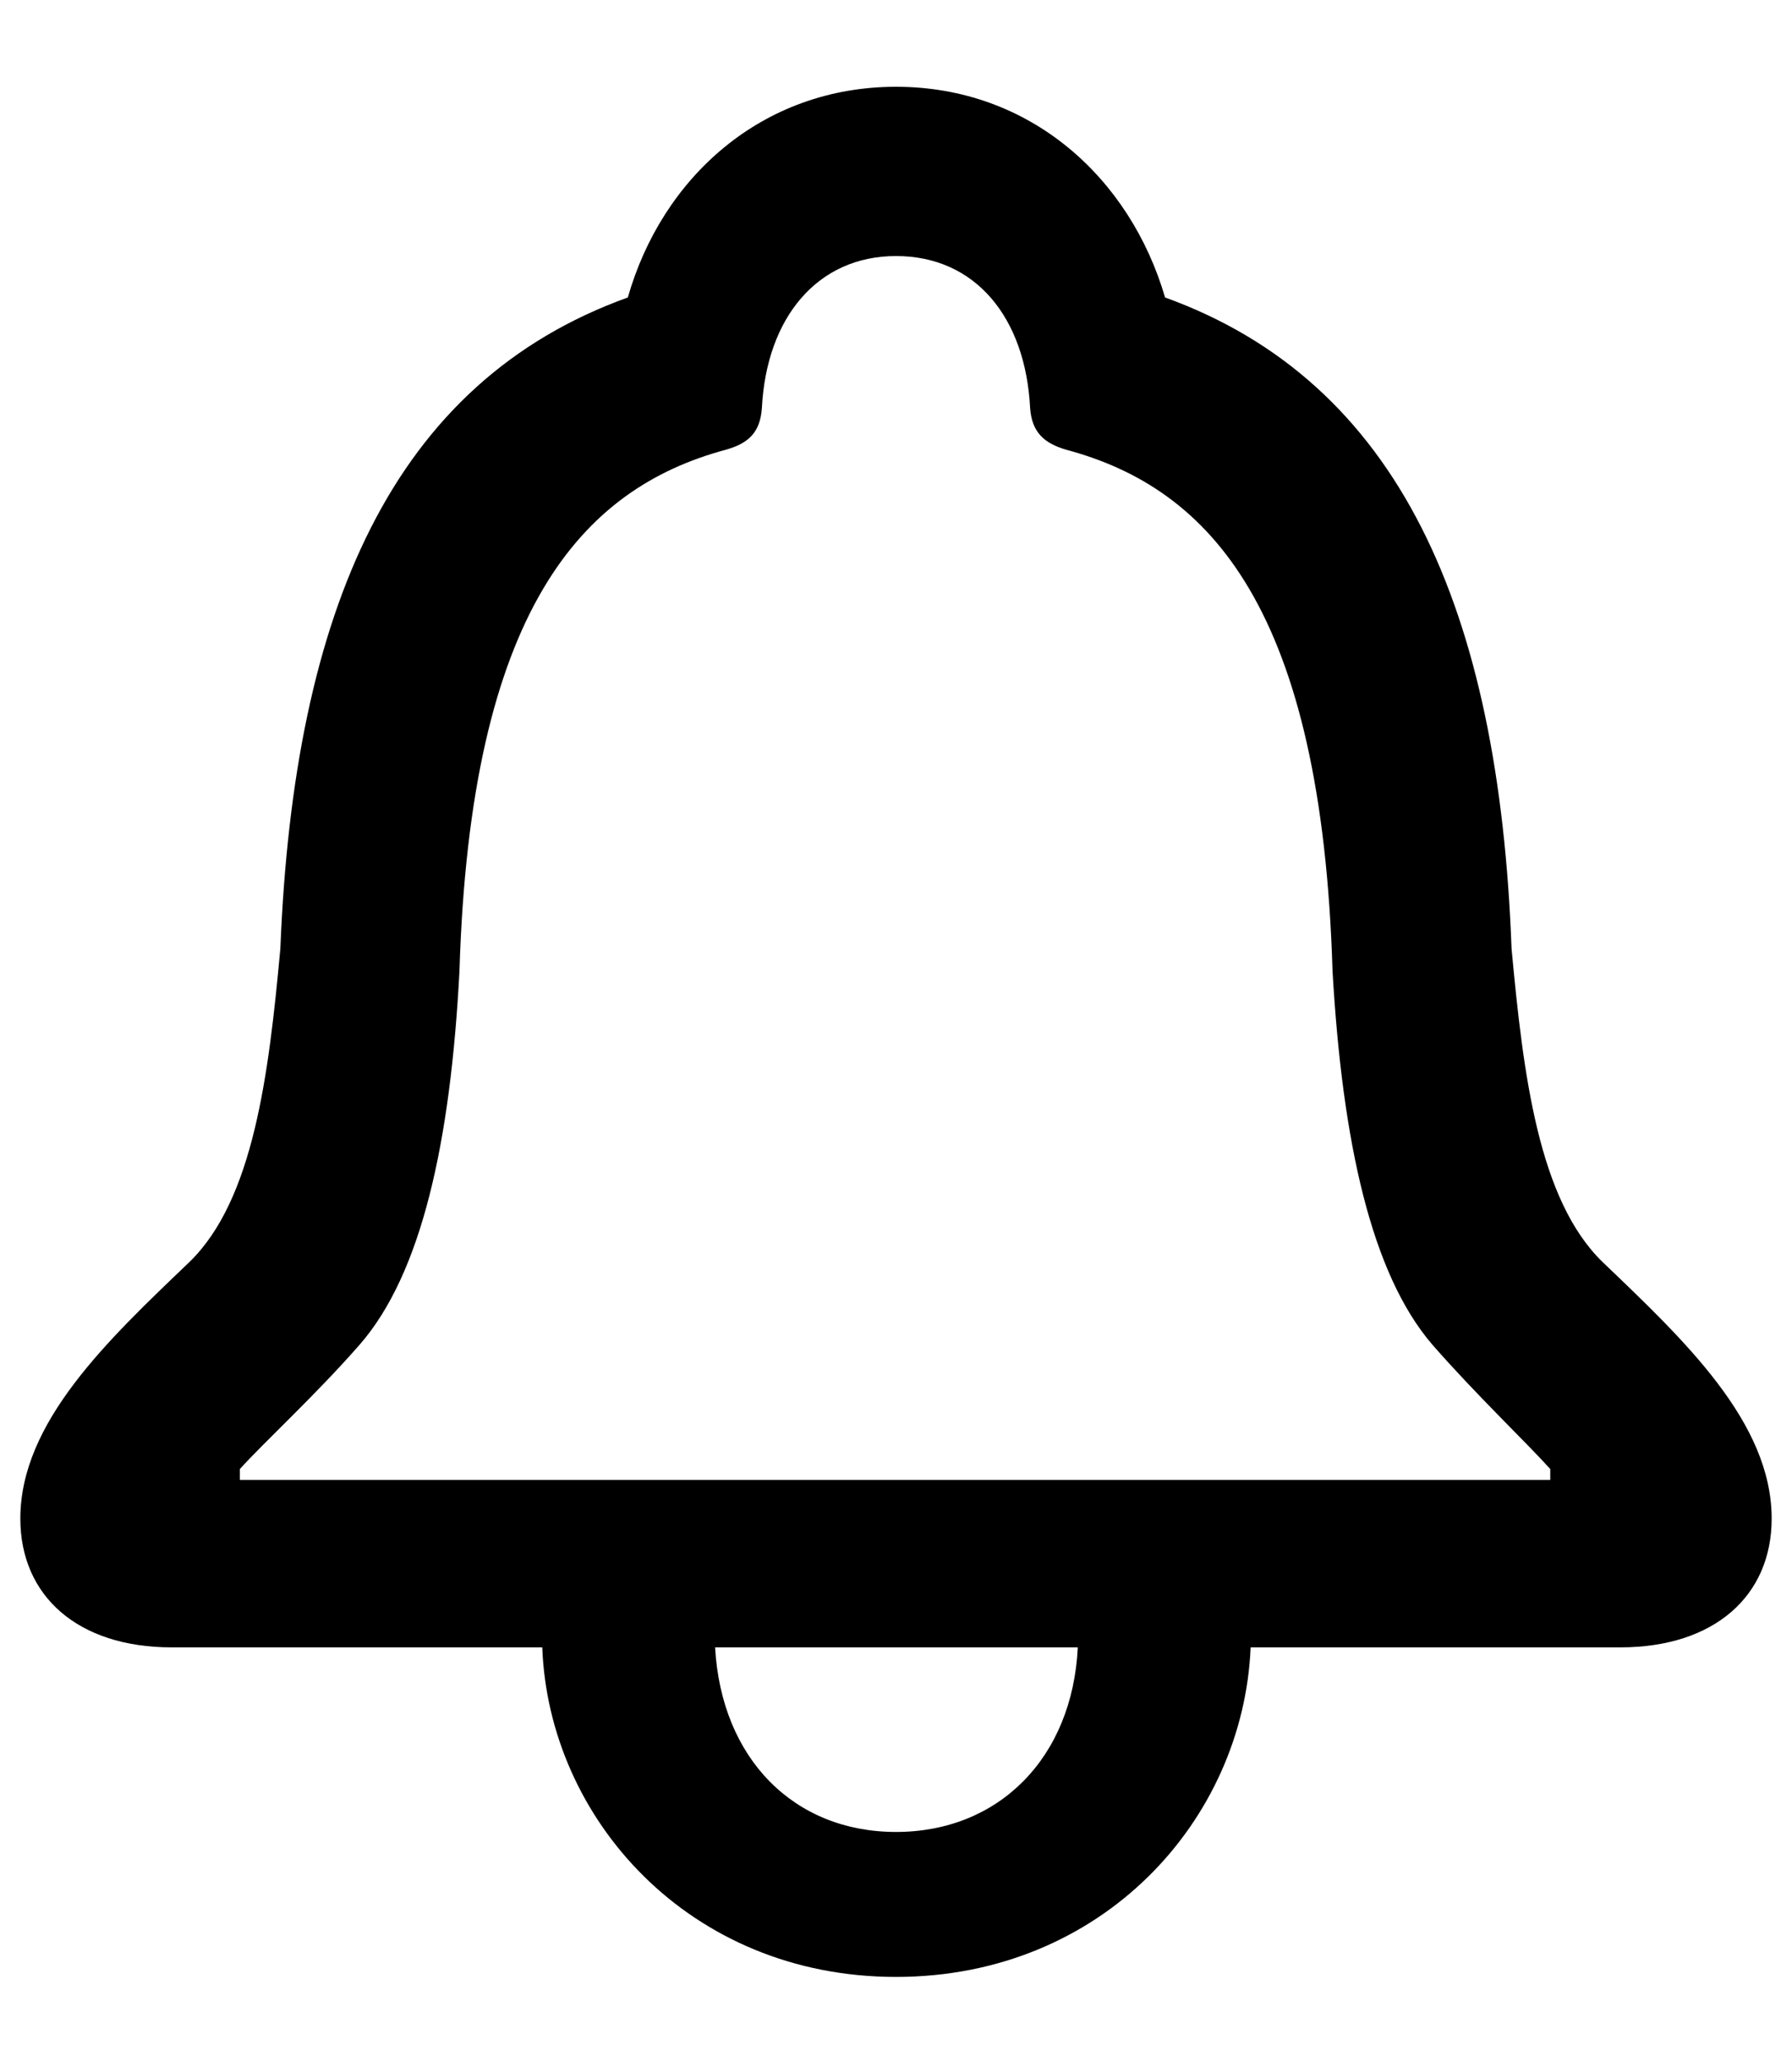 <svg width="20" height="23" viewBox="0 0 20 23" fill="none" xmlns="http://www.w3.org/2000/svg">
<path d="M1.914 18.375H6.052C6.123 20.284 7.69 22.051 10 22.051C12.3 22.051 13.877 20.304 13.958 18.375H18.086C19.131 18.375 19.773 17.802 19.773 16.939C19.773 15.864 18.799 14.95 17.885 14.076C17.172 13.383 17.001 11.997 16.87 10.58C16.73 6.794 15.615 4.262 13.003 3.318C12.612 1.982 11.497 0.968 10 0.968C8.503 0.968 7.388 1.982 7.007 3.318C4.385 4.262 3.28 6.794 3.129 10.58C2.999 11.997 2.828 13.383 2.115 14.076C1.201 14.95 0.227 15.864 0.227 16.939C0.227 17.802 0.869 18.375 1.914 18.375ZM2.677 16.507V16.386C2.939 16.095 3.521 15.562 4.013 15C4.706 14.207 5.028 12.74 5.128 10.832C5.249 6.804 6.494 5.448 8.102 5.016C8.353 4.945 8.483 4.825 8.503 4.554C8.554 3.539 9.126 2.856 10 2.856C10.884 2.856 11.446 3.539 11.497 4.554C11.517 4.825 11.657 4.945 11.898 5.016C13.516 5.448 14.751 6.804 14.872 10.832C14.982 12.74 15.304 14.207 15.987 15C16.479 15.562 17.041 16.095 17.302 16.386V16.507H2.677ZM10 20.434C8.865 20.434 8.051 19.621 7.981 18.375H12.029C11.969 19.61 11.145 20.434 10 20.434Z" fill="black"/>
</svg>

